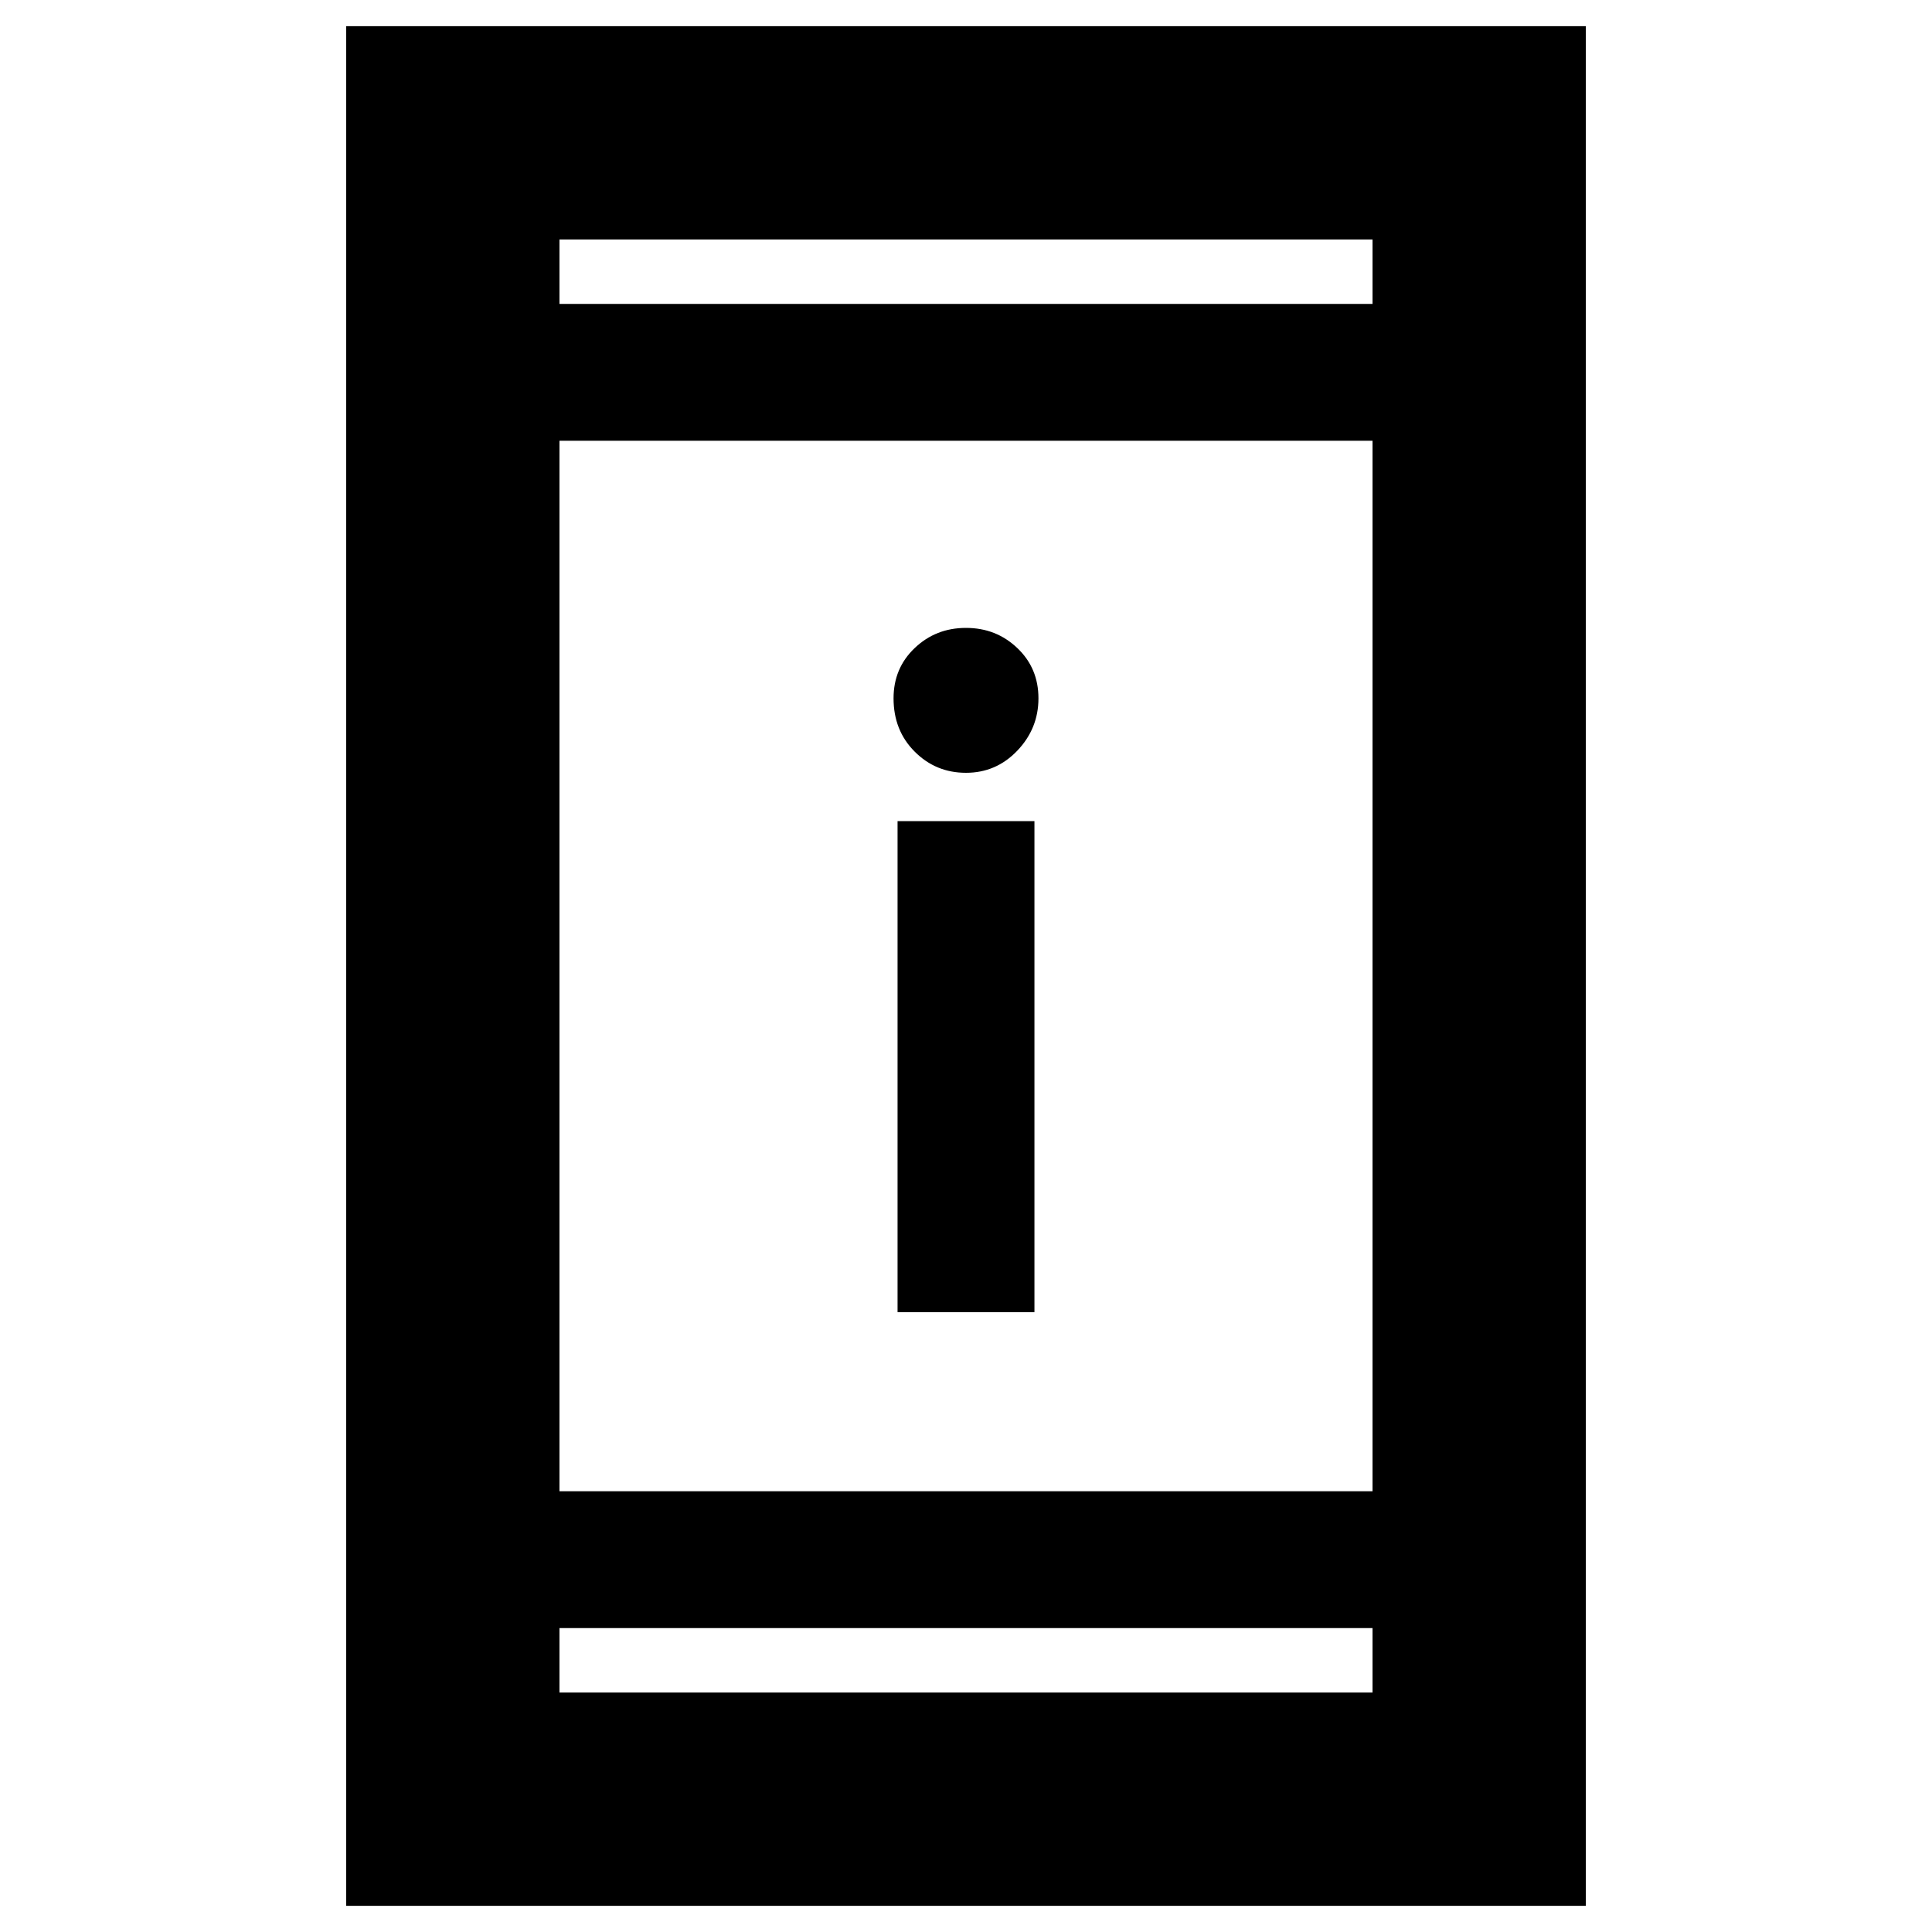 <svg xmlns="http://www.w3.org/2000/svg" height="40" width="40"><path d="M18.583 27.167V17h2.834v10.167ZM20 16q-.625 0-1.062-.438-.438-.437-.438-1.104 0-.625.438-1.041Q19.375 13 20 13t1.062.417q.438.416.438 1.041t-.438 1.084Q20.625 16 20 16ZM7.167 39.458V.542h25.666v38.916Zm4.416-8.583h16.834V9.125H11.583Zm0 4.167h16.834v-1.334H11.583Zm0-28.75h16.834V4.958H11.583Zm0 0V4.958v1.334Zm0 28.75v-1.334 1.334Z"/></svg>